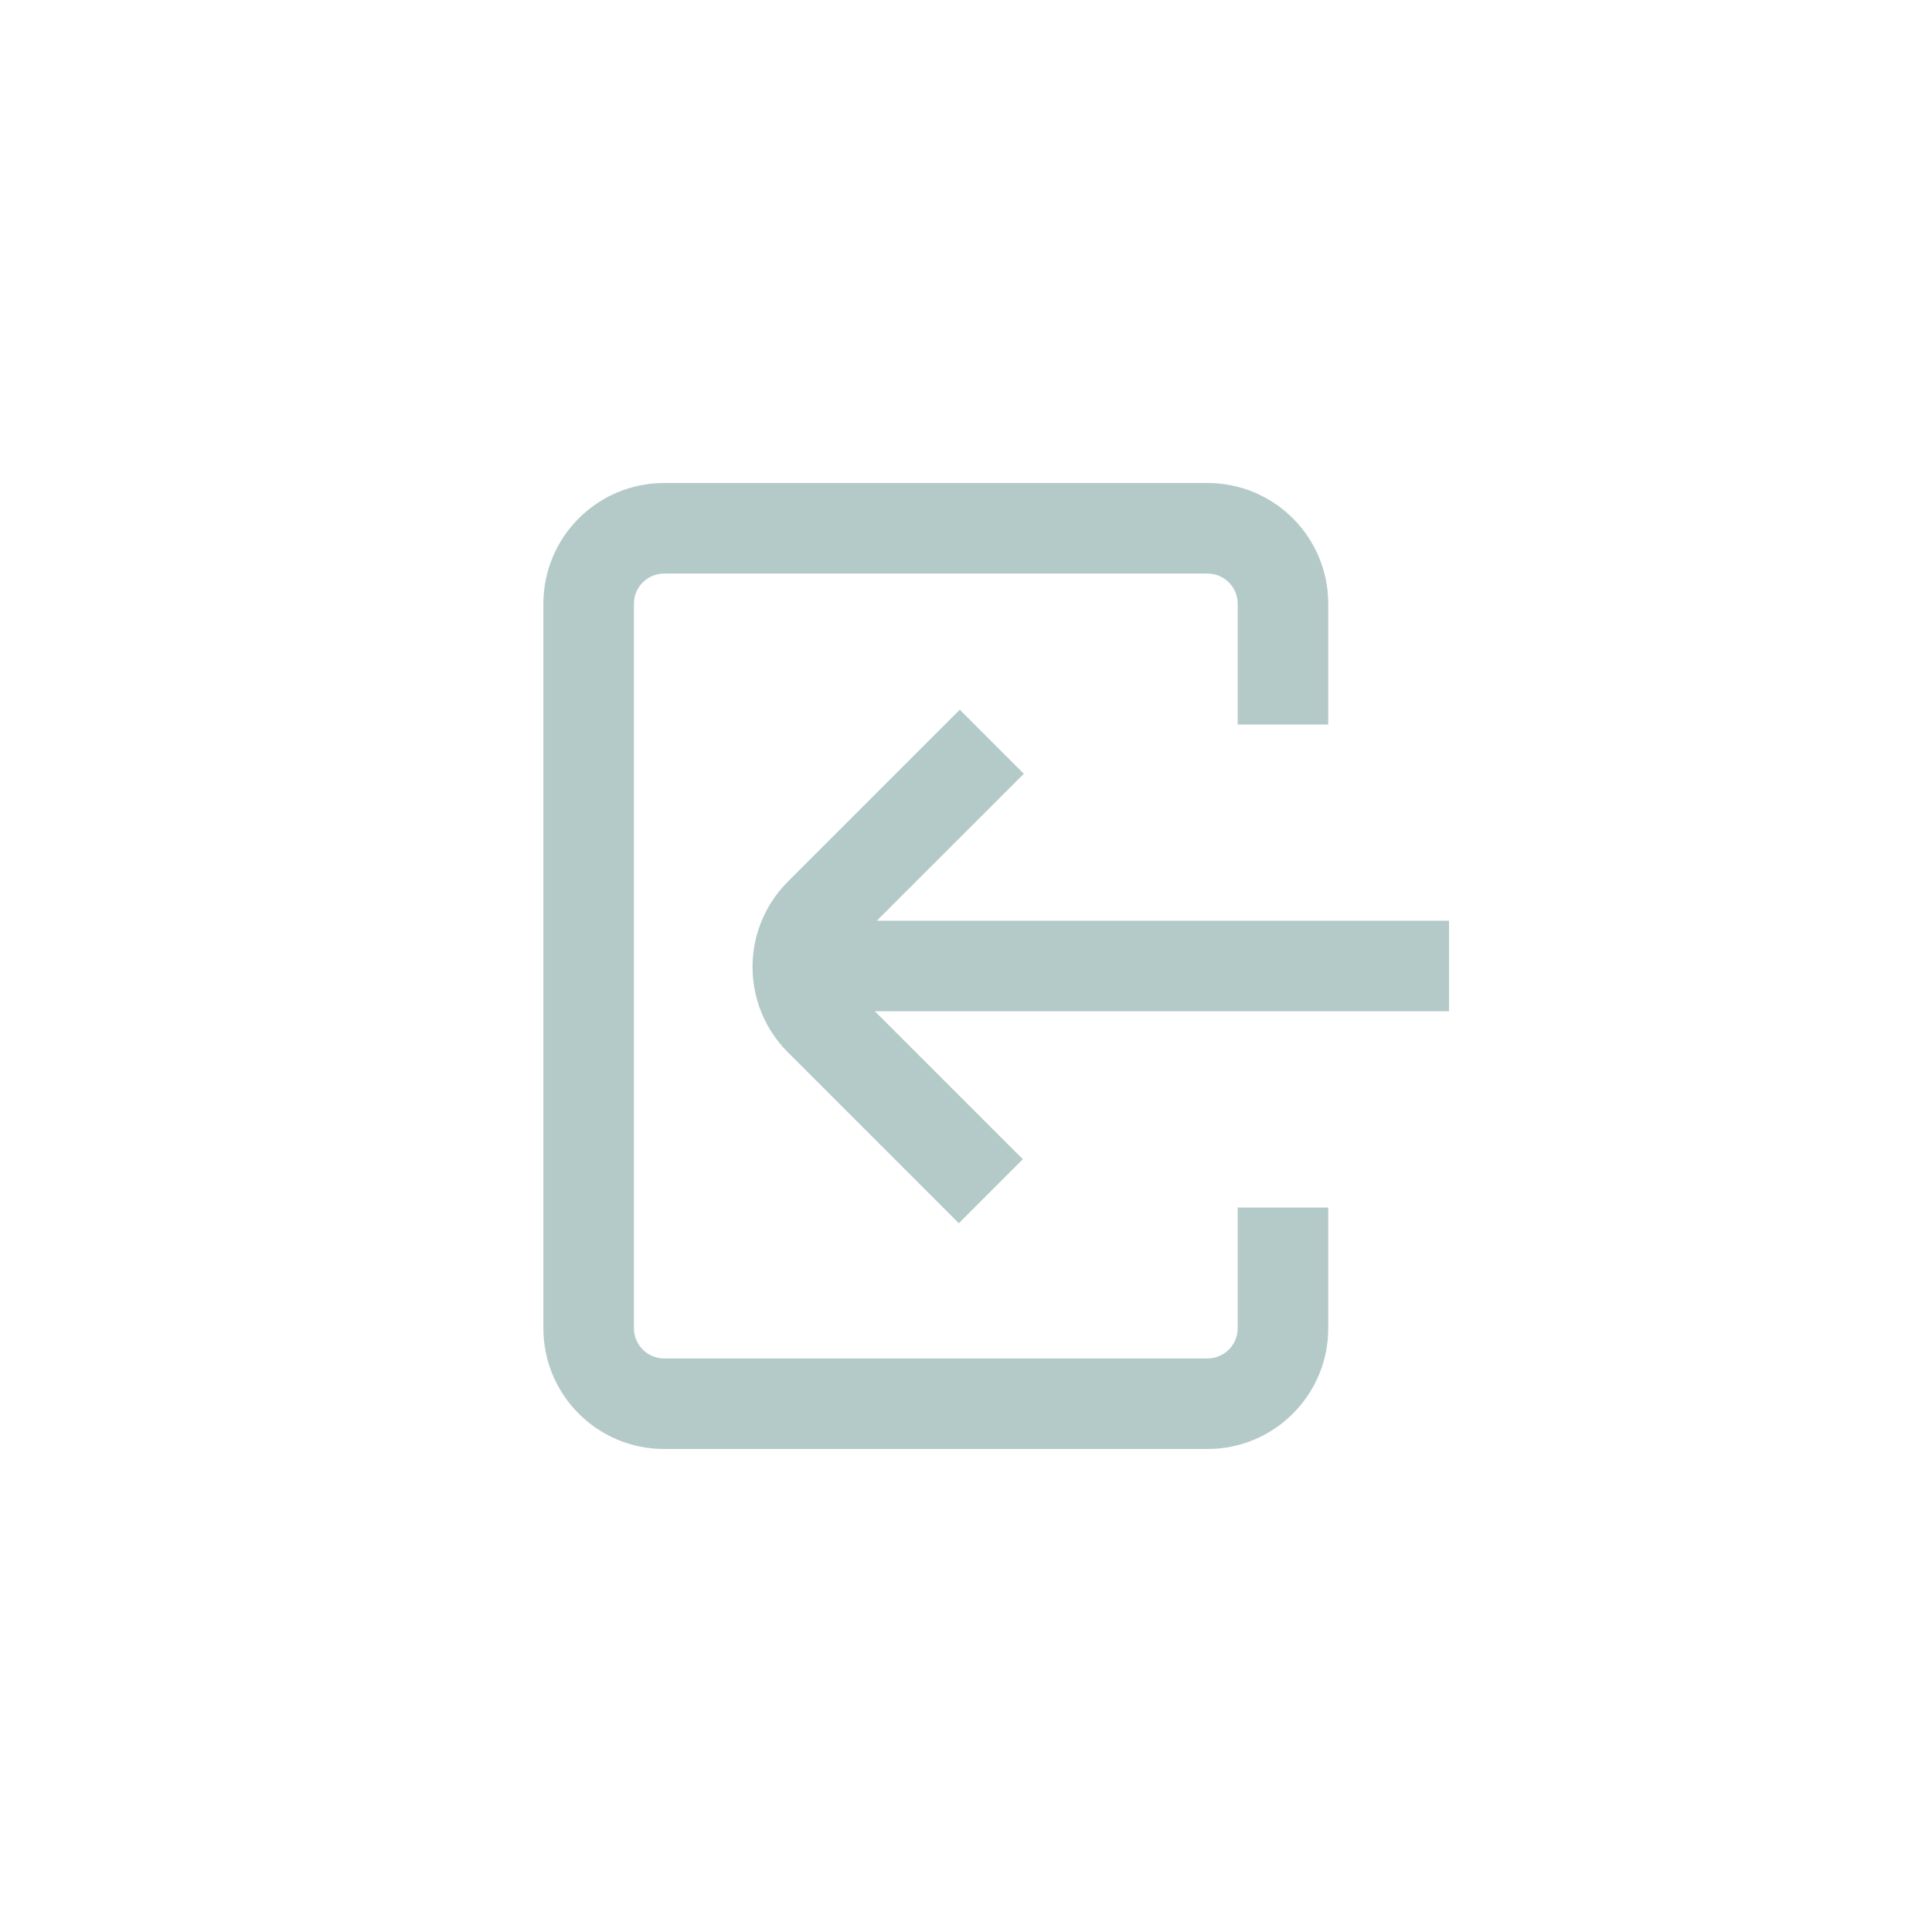 <svg width="32" height="32" viewBox="0 0 32 32" fill="none" xmlns="http://www.w3.org/2000/svg">
<path fill-rule="evenodd" clip-rule="evenodd" d="M20 9.5H11C10.724 9.5 10.5 9.724 10.5 10V22C10.5 22.276 10.724 22.5 11 22.5H20C20.276 22.5 20.5 22.276 20.5 22V20H22V22C22 23.105 21.105 24 20 24H11C9.895 24 9 23.105 9 22V10C9 8.895 9.895 8 11 8H20C21.105 8 22 8.895 22 10V12H20.5V10C20.5 9.724 20.276 9.5 20 9.5ZM16.942 19.2L15.881 20.261L13.05 17.43C12.269 16.649 12.269 15.383 13.05 14.602L15.897 11.755L16.958 12.816L14.523 15.25L24 15.25L24 16.75H14.491L16.942 19.2Z" fill="#B4CAC9"/>
</svg>
